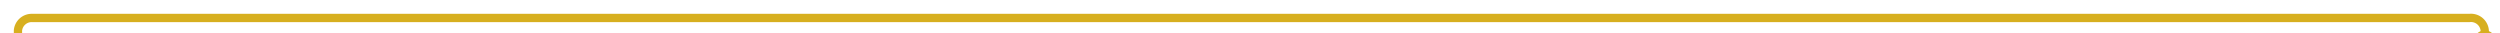 ﻿<?xml version="1.0" encoding="utf-8"?>
<svg version="1.1" xmlns:xlink="http://www.w3.org/1999/xlink" width="905px" height="12px" preserveAspectRatio="xMinYMid meet" viewBox="1234 35  905 10" xmlns="http://www.w3.org/2000/svg">
  <path d="M 1233 445.5  L 1235 445.5  A 5 5 0 0 0 1240.5 440.5 L 1240.5 45  A 5 5 0 0 1 1245.5 40.5 L 2128 40.5  A 5 5 0 0 1 2133.5 45.5 L 2133.5 50  " stroke-width="3" stroke="#d7af1f" fill="none" />
  <path d="M 1234 441.5  A 4 4 0 0 0 1230 445.5 A 4 4 0 0 0 1234 449.5 A 4 4 0 0 0 1238 445.5 A 4 4 0 0 0 1234 441.5 Z M 2133.5 45  A 4 4 0 0 0 2129.5 49 A 4 4 0 0 0 2133.5 53 A 4 4 0 0 0 2137.5 49 A 4 4 0 0 0 2133.5 45 Z " fill-rule="nonzero" fill="#d7af1f" stroke="none" />
</svg>